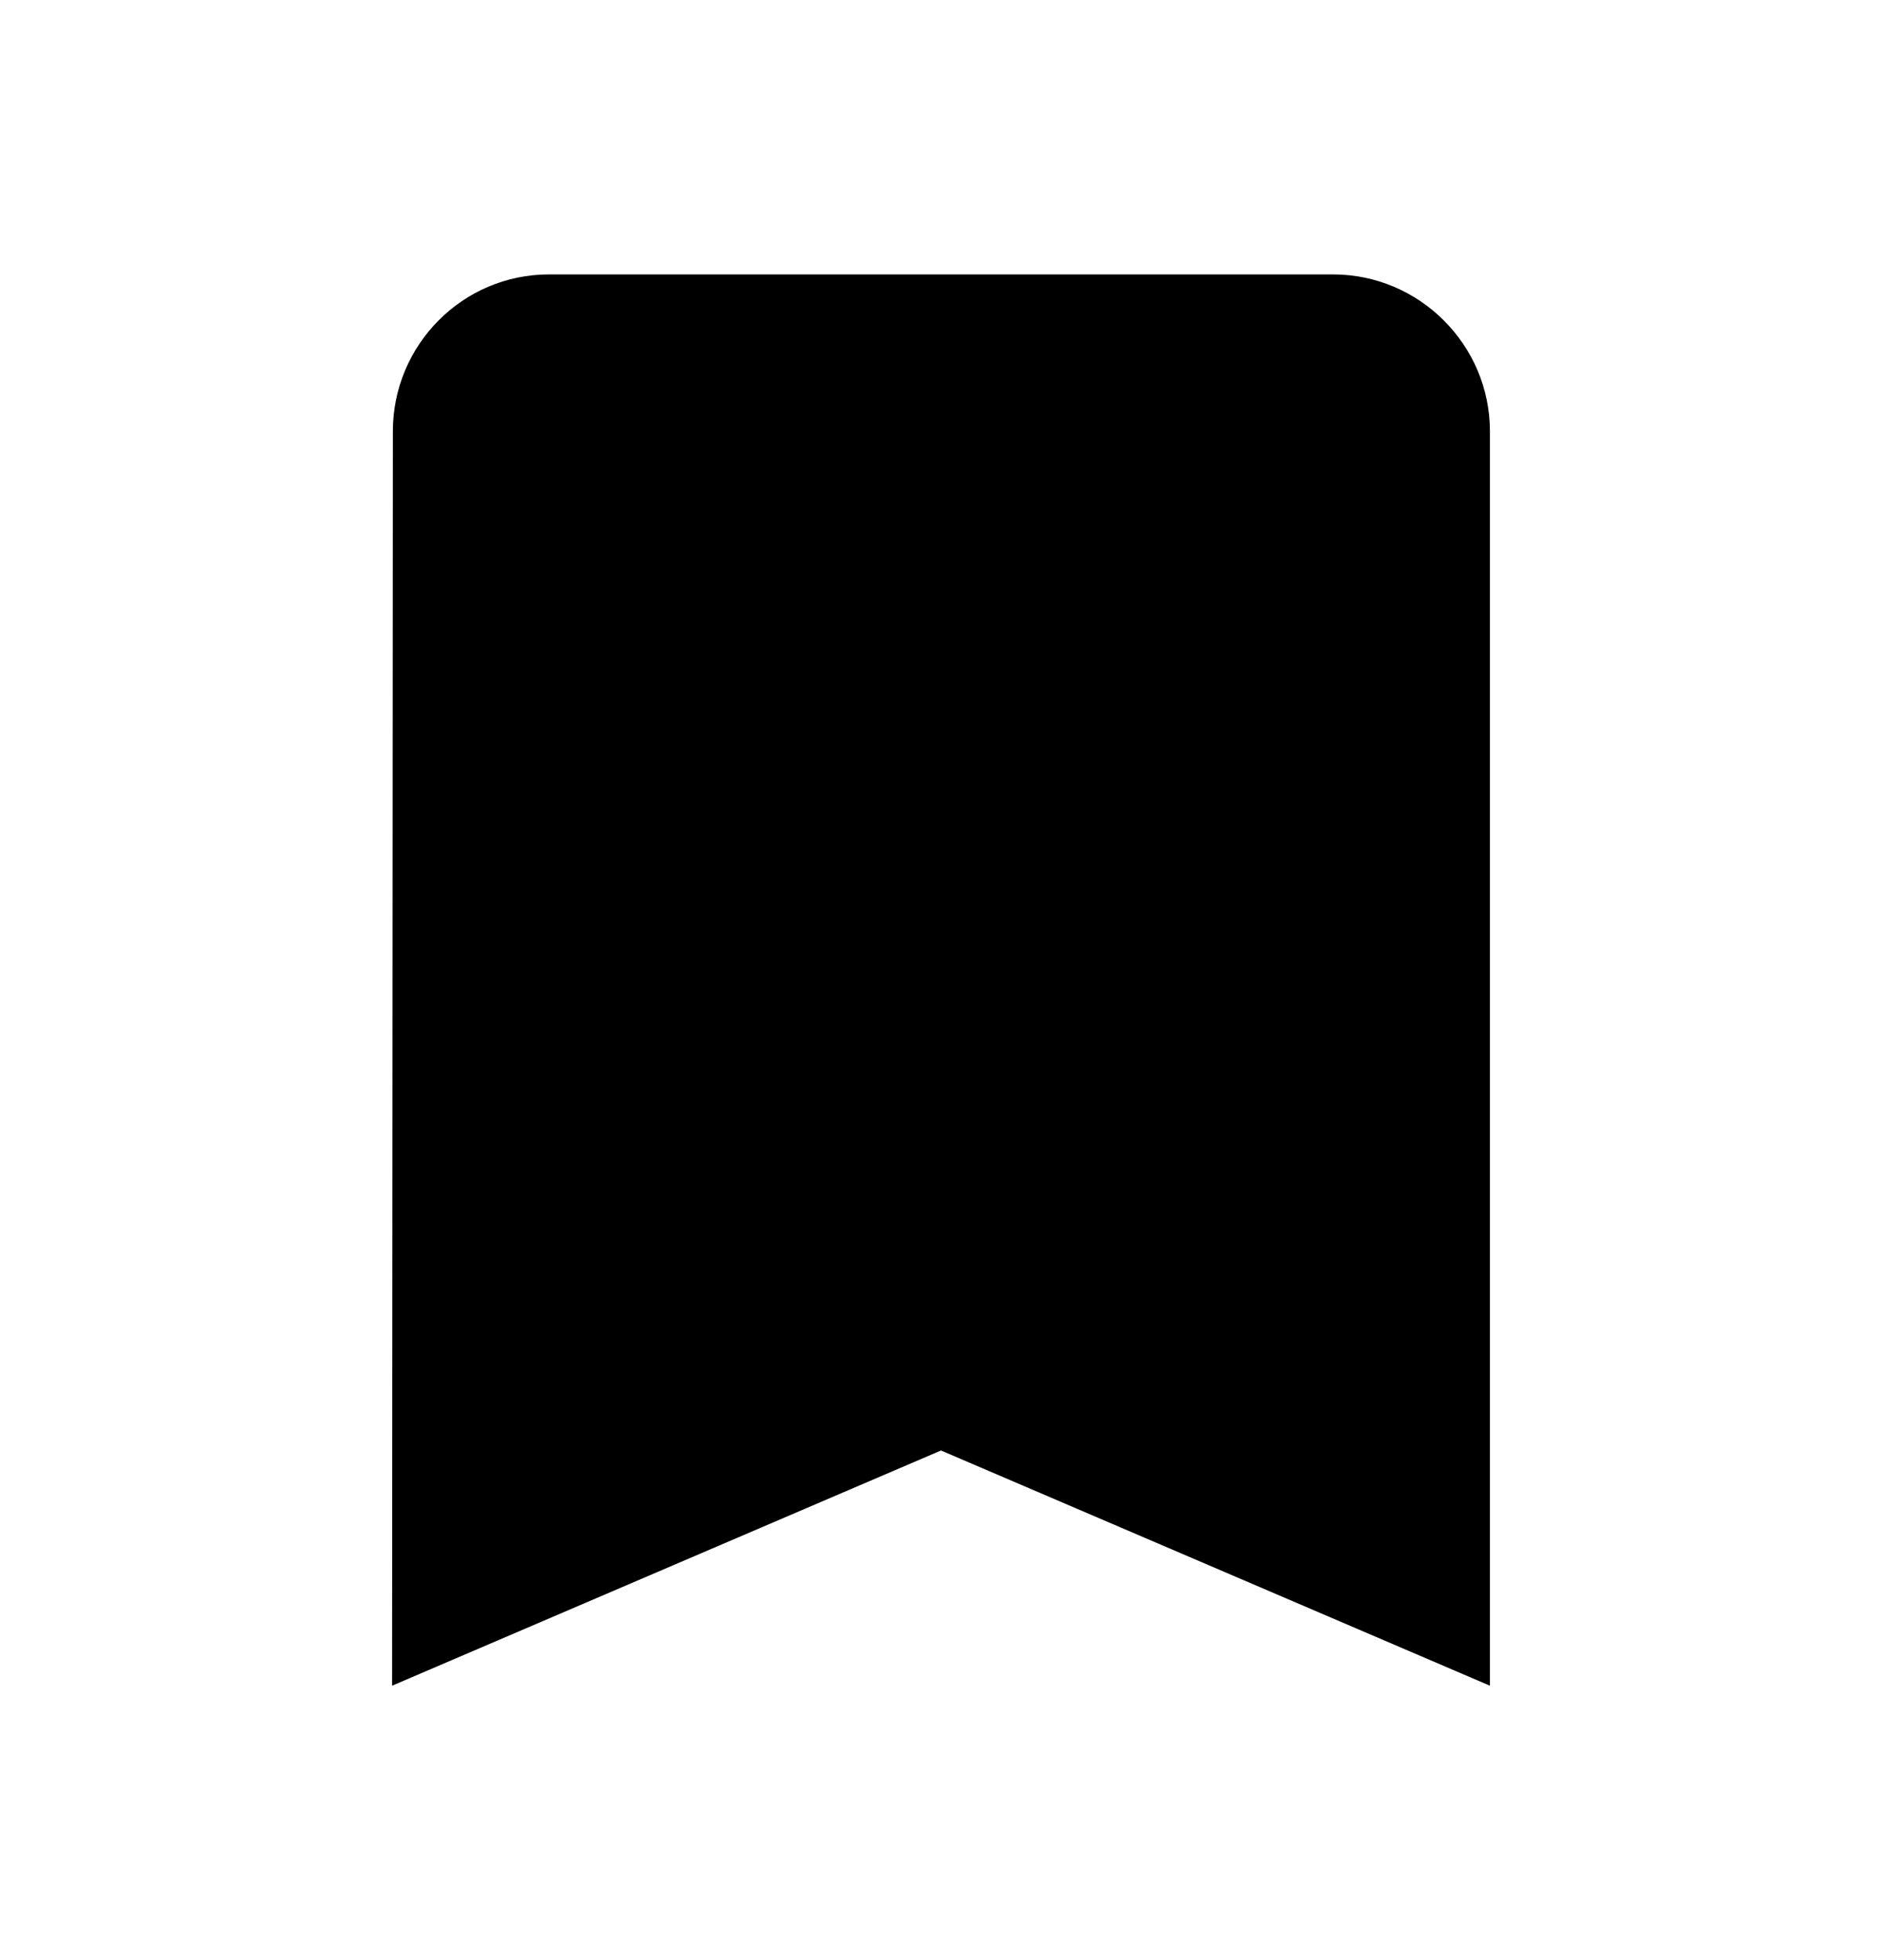 <svg width="24" height="25" viewBox="0 0 24 25" fill="none"
  xmlns="http://www.w3.org/2000/svg">
  <path d="M17 3.5H7C5.9 3.5 5.01 4.4 5.01 5.5L5 21.5L12 18.5L19 21.5V5.5C19 4.4 18.1 3.5 17 3.5Z" fill="currentColor"/>
</svg>
